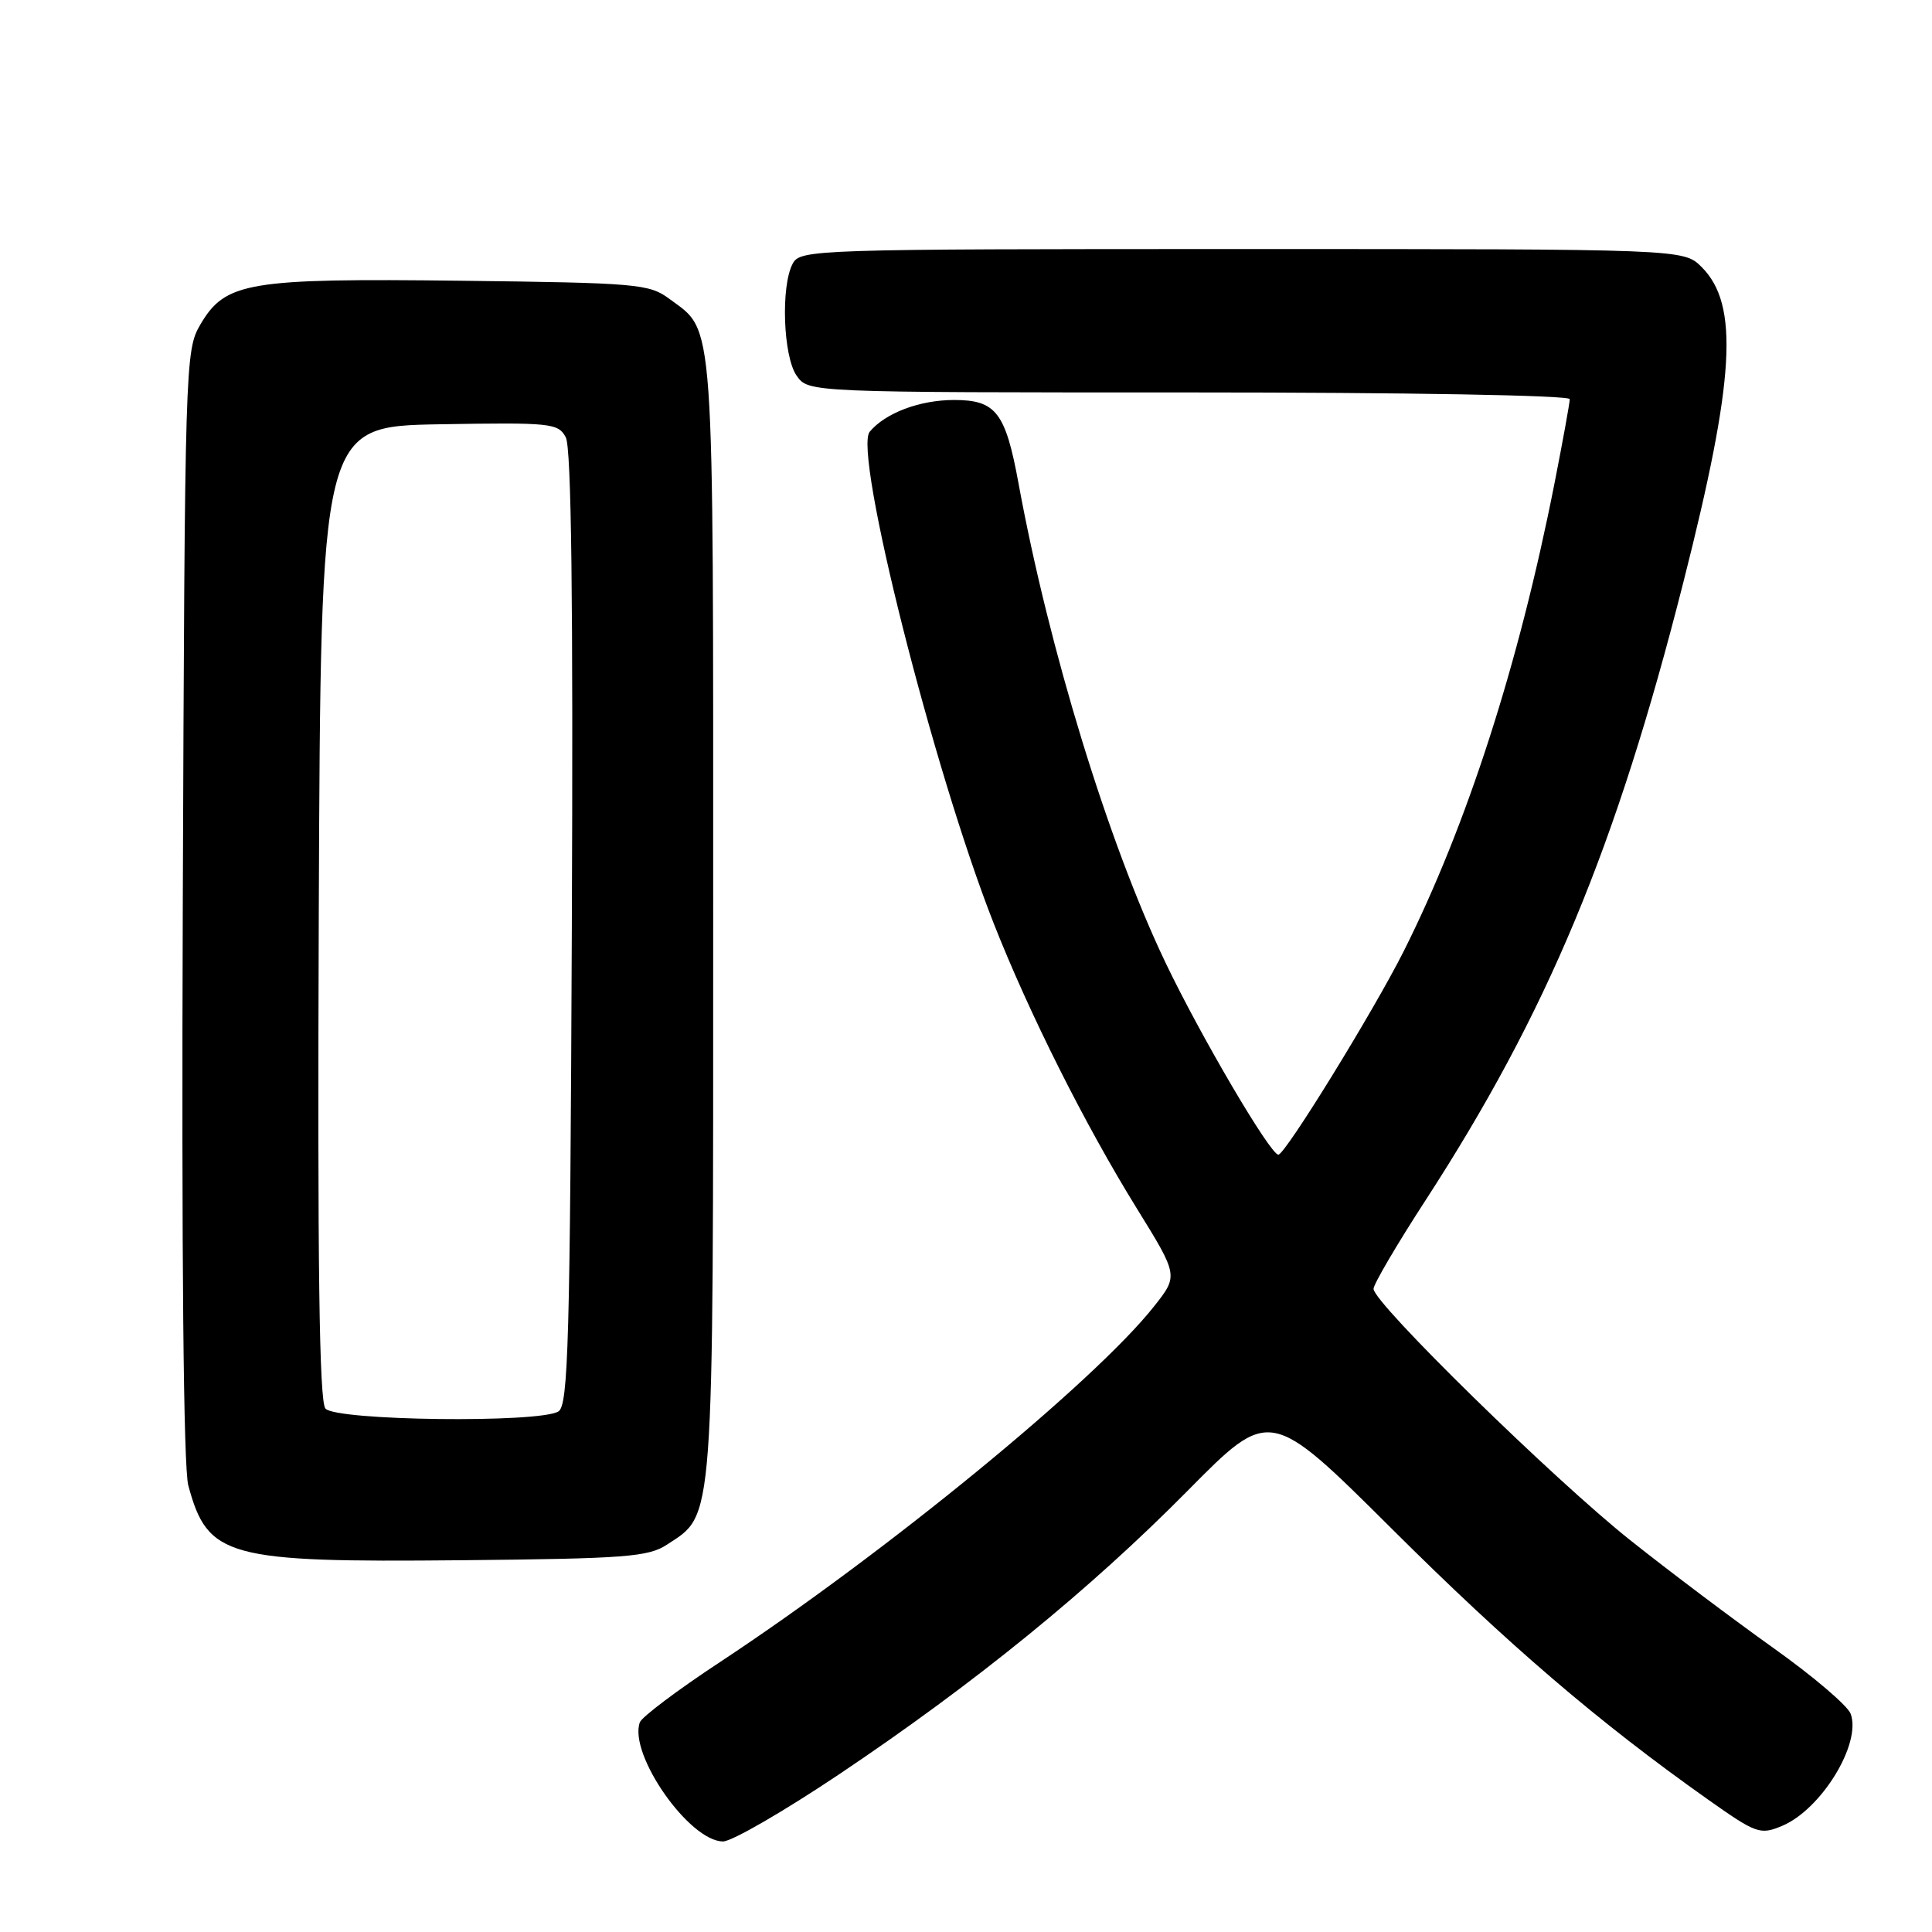 <?xml version="1.0" encoding="UTF-8" standalone="no"?>
<!DOCTYPE svg PUBLIC "-//W3C//DTD SVG 1.1//EN" "http://www.w3.org/Graphics/SVG/1.1/DTD/svg11.dtd" >
<svg xmlns="http://www.w3.org/2000/svg" xmlns:xlink="http://www.w3.org/1999/xlink" version="1.1" viewBox="0 0 256 256">
 <g >
 <path fill="currentColor"
d=" M 111.21 235.09 C 129.23 223.00 144.35 210.70 157.39 197.51 C 168.27 186.50 168.27 186.50 184.39 202.54 C 199.87 217.96 211.80 228.18 226.28 238.42 C 232.70 242.96 233.22 243.15 236.09 241.96 C 241.32 239.80 246.69 231.03 245.22 227.08 C 244.82 226.01 240.22 222.09 235.00 218.38 C 229.78 214.66 221.22 208.23 216.00 204.07 C 205.87 196.02 182.00 172.65 182.00 170.78 C 182.00 170.17 185.09 164.90 188.87 159.08 C 205.03 134.17 214.11 112.42 223.08 77.05 C 229.89 50.20 230.46 40.37 225.48 35.39 C 223.09 33.00 223.09 33.00 164.58 33.00 C 107.76 33.00 106.04 33.06 105.04 34.93 C 103.44 37.91 103.77 47.23 105.56 49.78 C 107.11 52.00 107.11 52.00 157.56 52.00 C 186.44 52.00 208.00 52.38 208.00 52.89 C 208.00 53.38 207.08 58.45 205.96 64.14 C 201.23 88.09 194.38 109.33 186.02 126.00 C 182.04 133.93 170.29 153.00 169.39 153.00 C 168.32 153.00 159.08 137.28 154.41 127.50 C 146.86 111.68 138.99 86.03 134.95 64.00 C 133.23 54.64 131.96 53.00 126.43 53.00 C 121.87 53.00 117.31 54.72 115.24 57.21 C 113.04 59.87 123.65 101.95 131.65 122.30 C 136.36 134.27 143.77 149.04 150.65 160.15 C 156.14 169.03 156.14 169.03 152.91 173.11 C 144.99 183.12 117.33 205.78 95.36 220.26 C 89.79 223.93 85.03 227.51 84.78 228.22 C 83.26 232.44 91.34 244.00 95.81 244.00 C 96.97 244.00 103.90 239.99 111.21 235.09 Z  M 88.38 204.67 C 94.68 200.54 94.50 202.98 94.50 121.50 C 94.50 40.60 94.75 44.09 88.68 39.59 C 86.03 37.62 84.39 37.48 61.15 37.20 C 32.84 36.86 29.86 37.36 26.55 43.00 C 24.54 46.43 24.49 47.95 24.22 119.80 C 24.05 166.64 24.31 194.45 24.95 196.83 C 27.52 206.35 30.03 207.04 61.05 206.74 C 82.89 206.53 85.90 206.30 88.38 204.67 Z  M 43.12 186.64 C 42.30 185.65 42.06 167.62 42.24 120.89 C 42.50 56.50 42.50 56.50 58.20 56.22 C 73.03 55.97 73.96 56.06 74.97 57.95 C 75.71 59.33 75.96 79.62 75.77 123.01 C 75.54 177.78 75.30 186.20 74.00 187.02 C 71.51 188.59 44.46 188.26 43.12 186.64 Z "/>
</g>
</svg>